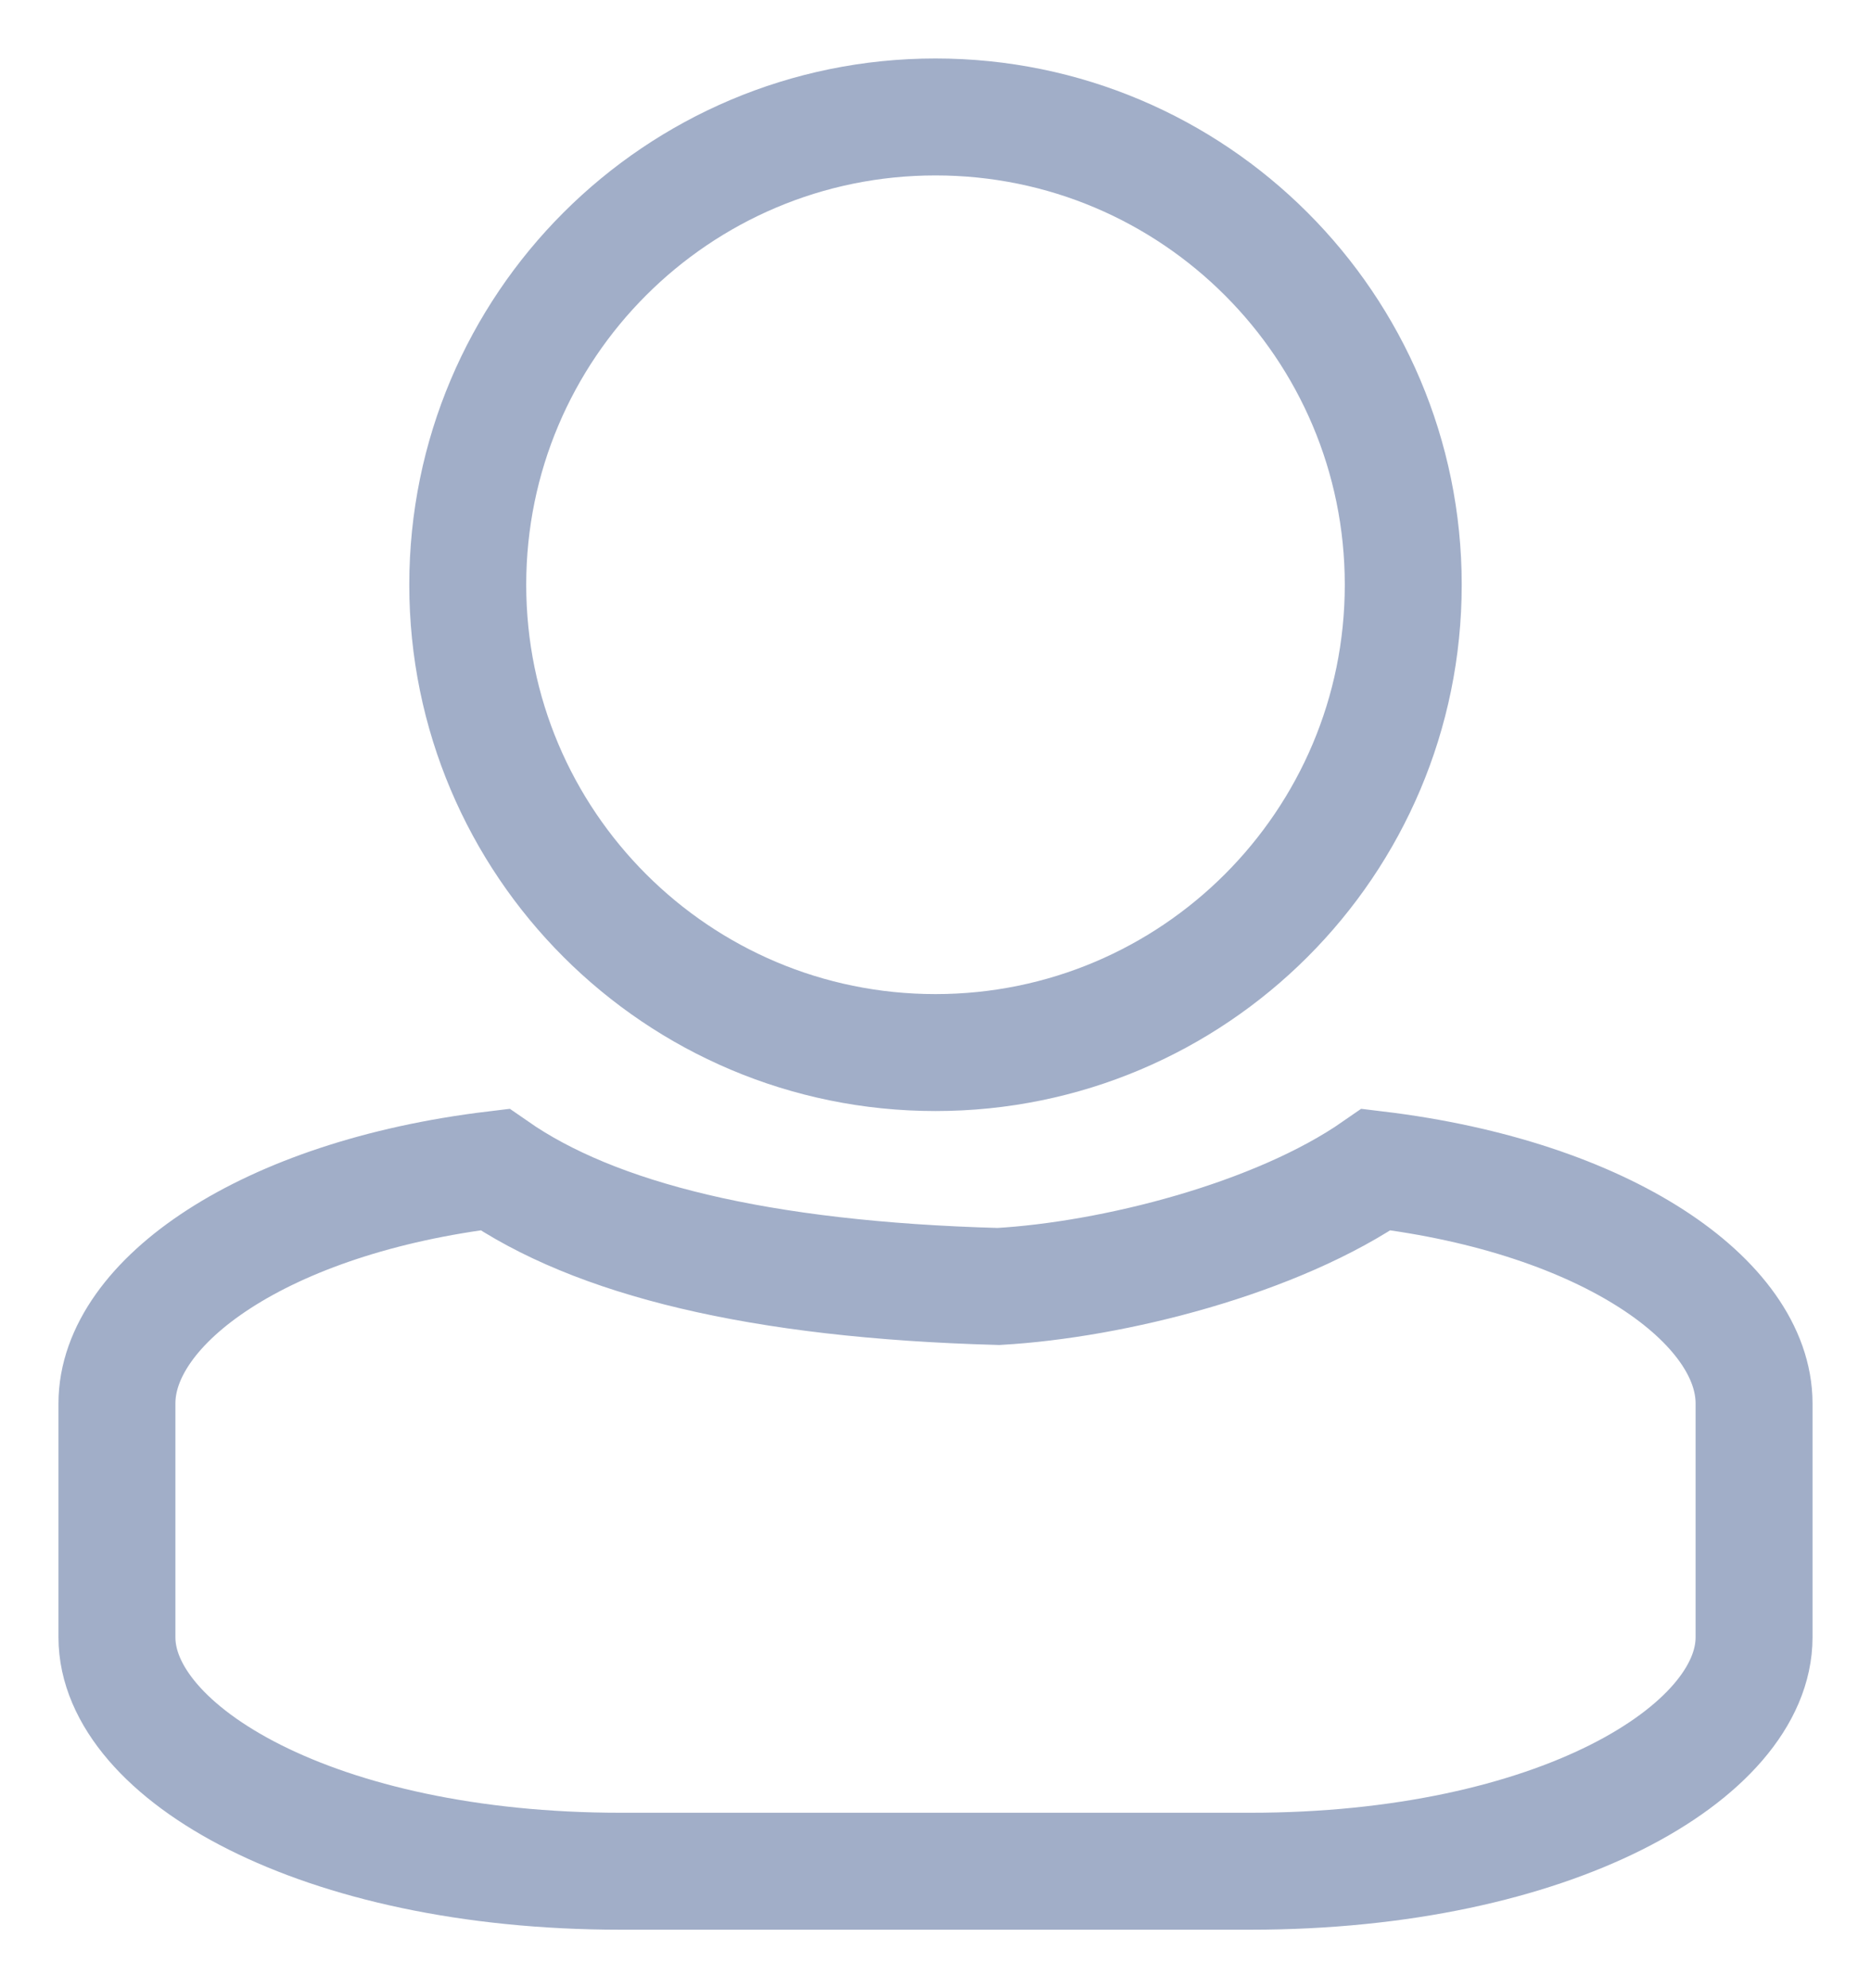<?xml version="1.0" encoding="UTF-8" standalone="no"?>
<svg width="16px" height="17px" viewBox="0 0 16 17" version="1.1" xmlns="http://www.w3.org/2000/svg" xmlns:xlink="http://www.w3.org/1999/xlink">
    <!-- Generator: Sketch 39.1 (31720) - http://www.bohemiancoding.com/sketch -->
    <title>user_board</title>
    <desc>Created with Sketch.</desc>
    <defs></defs>
    <g id="Page-1" stroke="none" stroke-width="1" fill="none" fill-rule="evenodd">
        <g id="UI-Kit_events" transform="translate(-333, -102)" stroke="#A1AEC8">
            <path d="M348,116 C348,116.981 346.29,118 343.692,118 L338.308,118 C335.71,118 334,116.981 334,116 L334,114 C334,113.133 335.255,112.238 337.231,112 C338.083,112.592 339.483,112.944 341.538,113 C342.517,112.944 343.917,112.592 344.769,112 C346.745,112.238 348,113.133 348,114 L348,116 Z M337,107 C337,104.791 338.791,103 341,103 C343.209,103 345,104.791 345,107 C345,109.209 343.209,111 341,111 C338.791,111 337,109.209 337,107 Z" id="user_board"></path>
        </g>
    </g>
</svg>